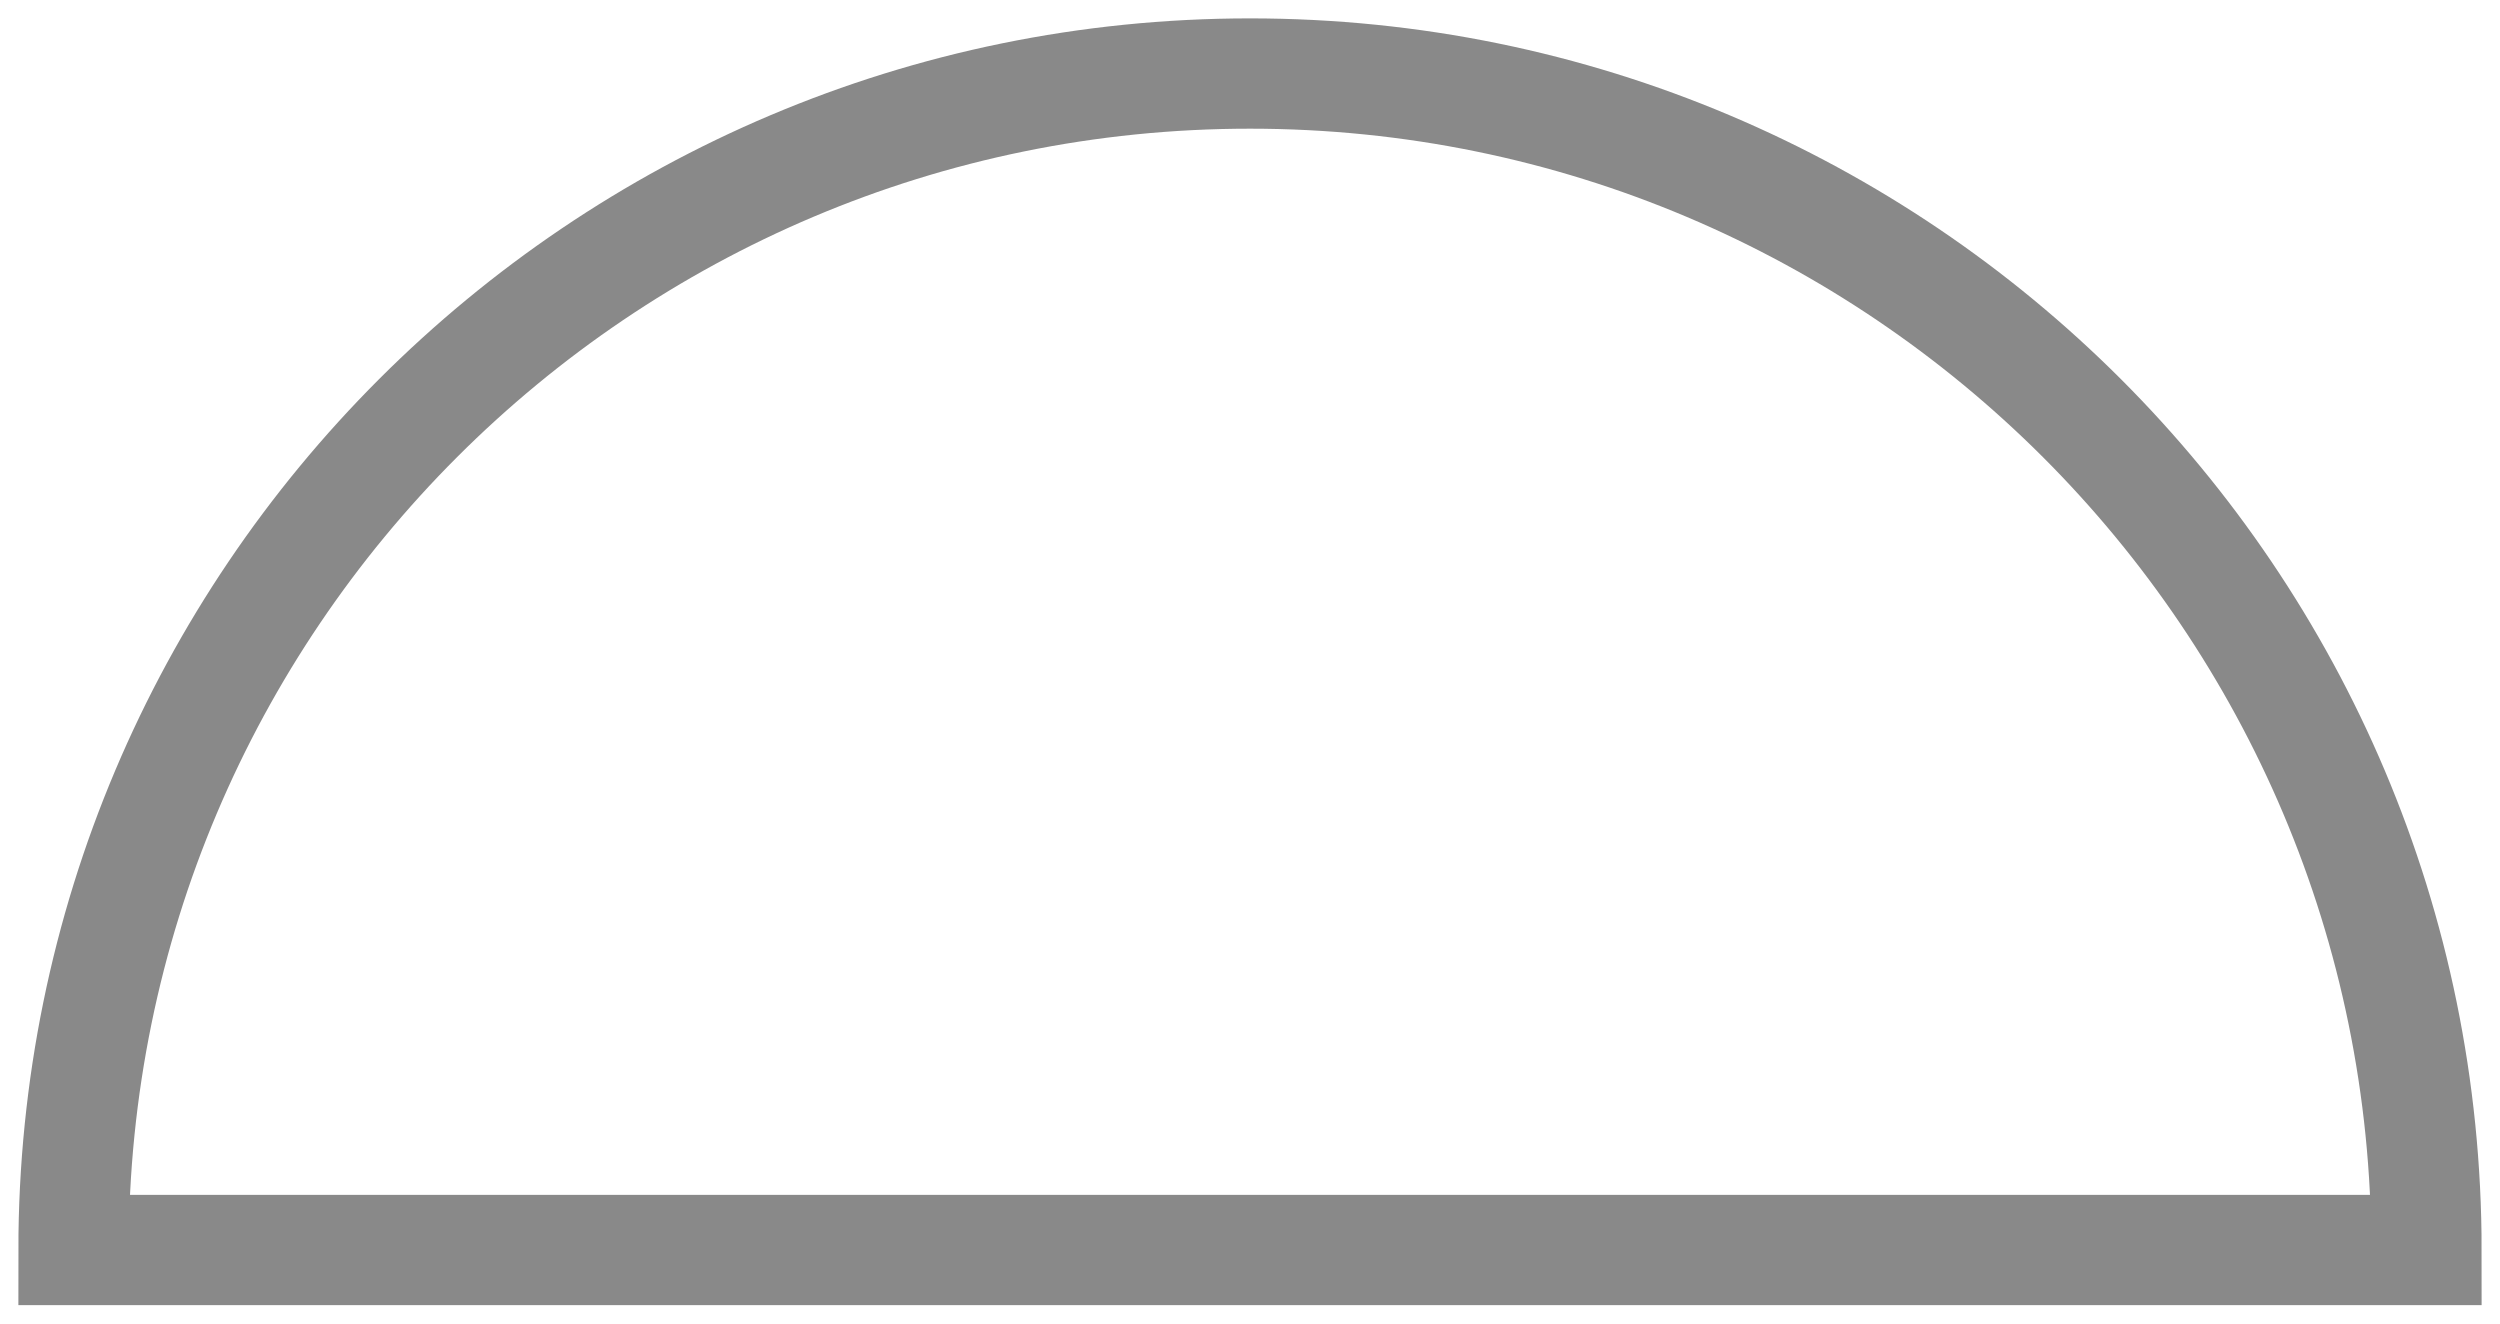 <svg width="34" height="18" viewBox="0 0 34 18" fill="none" xmlns="http://www.w3.org/2000/svg">
<path d="M17 1C8.163 1 1 8.163 1 17H33C33 8.163 25.837 1 17 1Z" stroke="#898989" stroke-width="1.5"/>
</svg>
